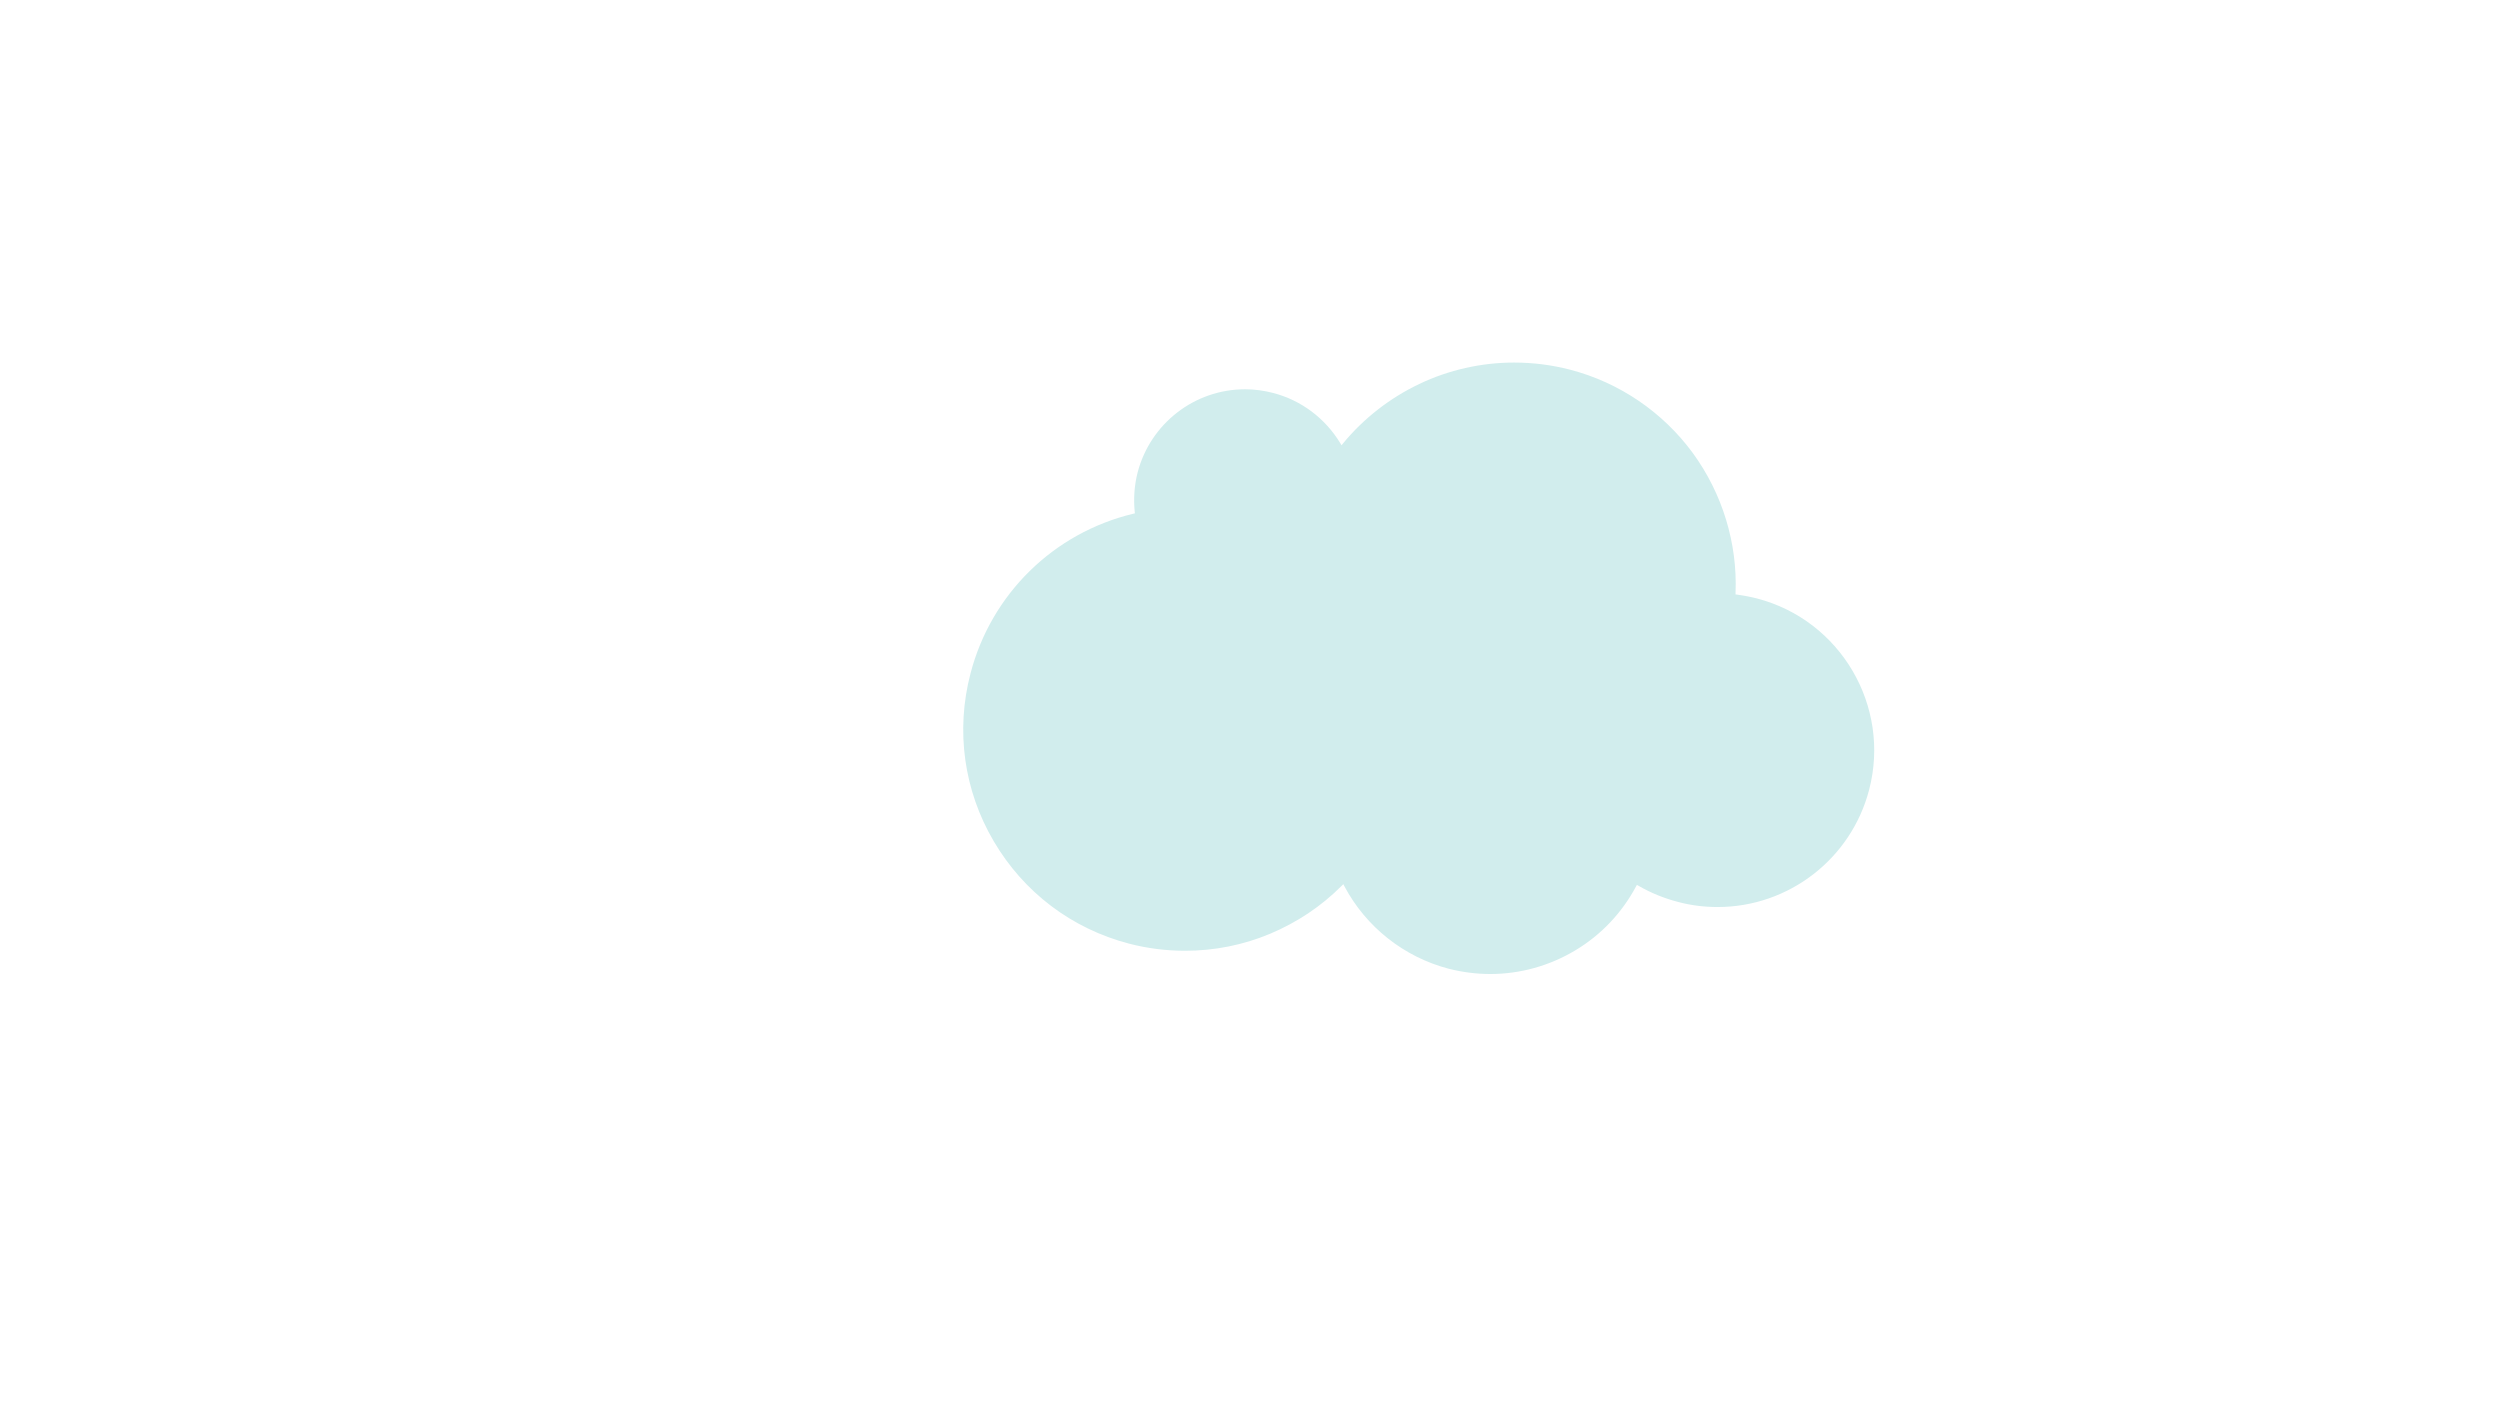 <?xml version="1.0" encoding="utf-8"?>
<!-- Generator: Adobe Illustrator 22.0.1, SVG Export Plug-In . SVG Version: 6.00 Build 0)  -->
<svg version="1.1" id="Layer_1" xmlns="http://www.w3.org/2000/svg" xmlns:xlink="http://www.w3.org/1999/xlink" x="0px" y="0px"
	 viewBox="0 0 1366 768" style="enable-background:new 0 0 1366 768;" xml:space="preserve">
<style type="text/css">
	.st0{fill:#D1EDED;}
</style>
<g>
	<path class="st0" d="M827.3,198.1c10.3,0,20.6,1.3,30.6,3.9c26.9,7,50.7,23.2,67.1,45.6c16.1,22.1,24.4,49.2,23.3,76.3v0.9l0.9,0.1
		c3.6,0.5,7.3,1.2,10.8,2.1c45.7,11.9,73.2,58.8,61.3,104.5c-9.8,37.7-43.9,64.1-82.8,64.1c-7.3,0-14.6-0.9-21.7-2.8
		c-7.6-2-14.8-4.9-21.5-8.8l-0.9-0.5l-0.5,0.9c-7.7,14.4-19.1,26.5-33.2,34.9c-14,8.4-30.1,12.9-46.4,12.9c-7.7,0-15.3-1-22.8-2.9
		c-24.4-6.4-45.1-22.8-56.9-45l-0.6-1.2l-1,1c-11.2,11.2-24.3,19.9-39,26.1c-14.8,6.2-30.5,9.3-46.5,9.3c-10.3,0-20.6-1.3-30.6-3.9
		c-31.3-8.2-57.5-28-73.9-55.9c-16.4-27.9-20.9-60.5-12.7-91.8c11.3-43.3,45.3-76.7,88.9-87.2l0.9-0.2l-0.1-0.9
		c-0.7-7.2-0.2-14.5,1.6-21.5c7-26.7,31.1-45.4,58.7-45.4c5.2,0,10.3,0.7,15.3,2c15.4,4,28.4,13.8,36.7,27.4l0.7,1.2l0.9-1.1
		c11.2-13.6,25.6-24.8,41.6-32.4C791.6,202.1,809.5,198.1,827.3,198.1"/>
</g>
</svg>

